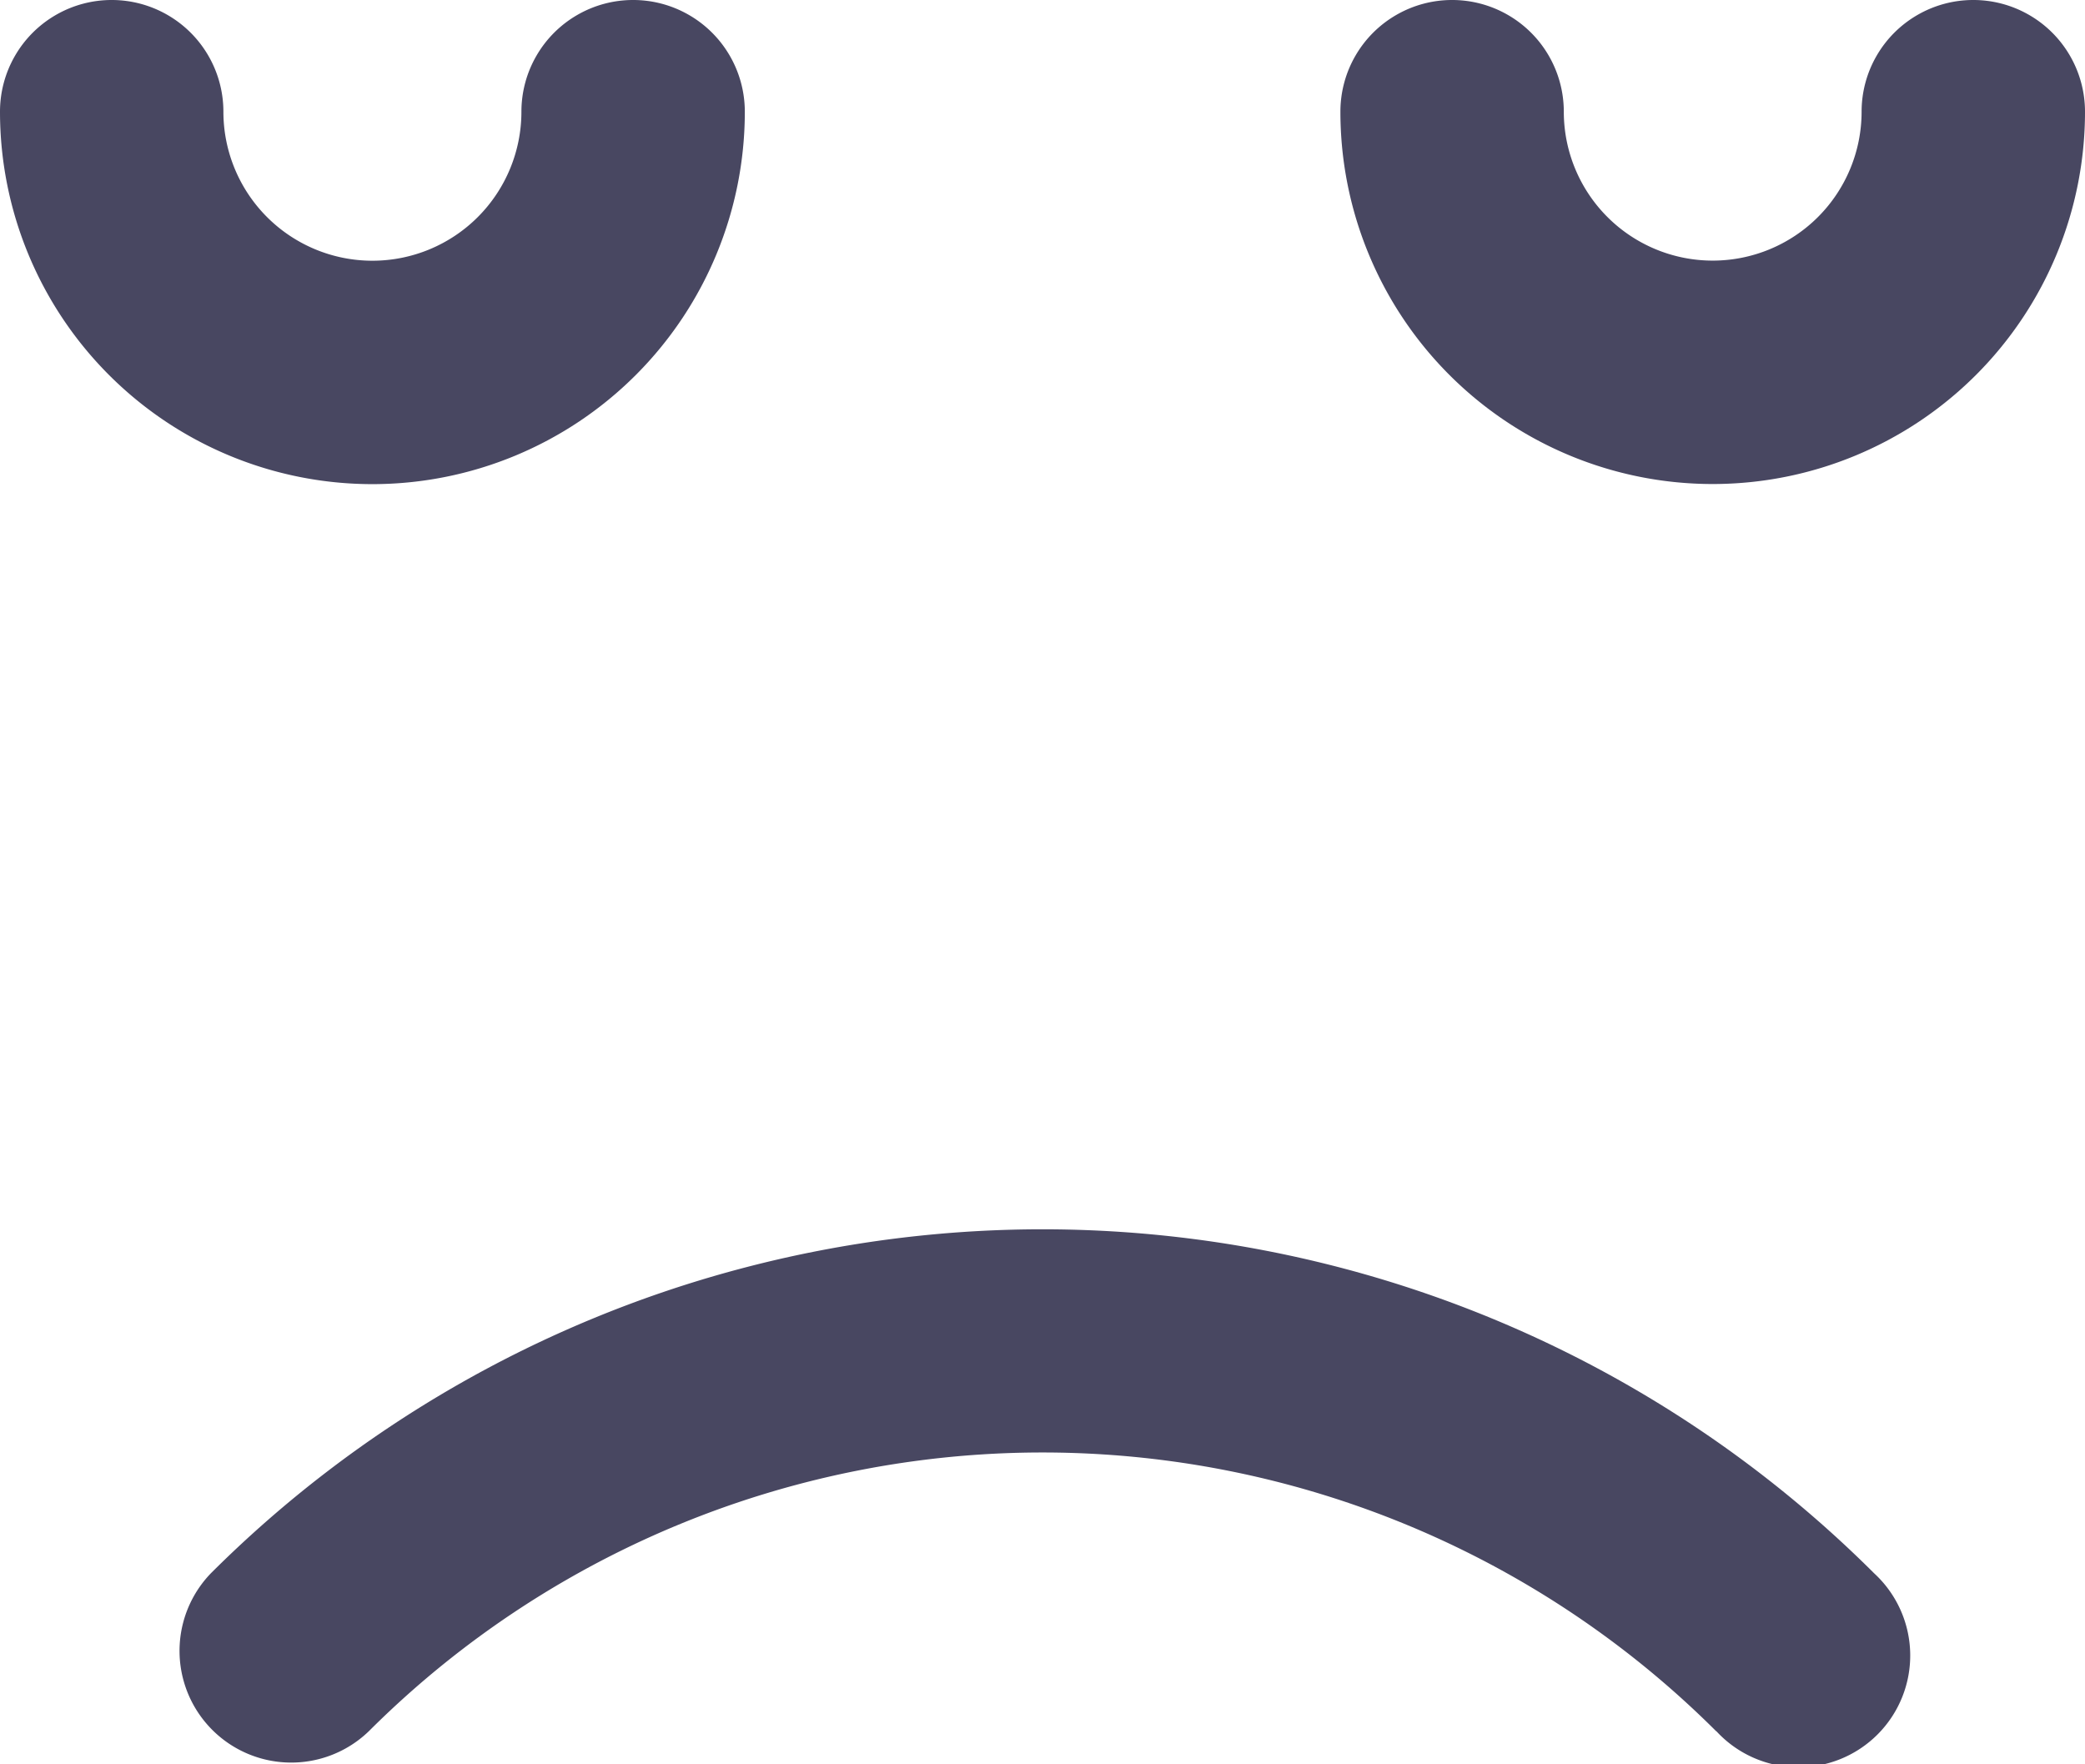 <svg xmlns="http://www.w3.org/2000/svg" width="9.333" height="7.896" viewBox="0 0 9.333 7.896"><defs><style>.a{fill:#484761;}</style></defs><g transform="translate(-0.333 -0.167)"><path class="a" d="M7.682,7.749a4.268,4.268,0,0,0-6.031,0,.5.5,0,0,1-.707-.707,5.27,5.27,0,0,1,7.445,0,.5.5,0,1,1-.706.707ZM6,.5a.5.5,0,1,1,1,0A.666.666,0,0,0,8.333.5a.5.5,0,1,1,1,0A1.666,1.666,0,0,1,6,.5ZM0,.5a.5.5,0,1,1,1,0A.667.667,0,0,0,2.334.5a.5.5,0,1,1,1,0A1.667,1.667,0,0,1,0,.5Z" transform="translate(0.333 0.167)"/></g></svg>